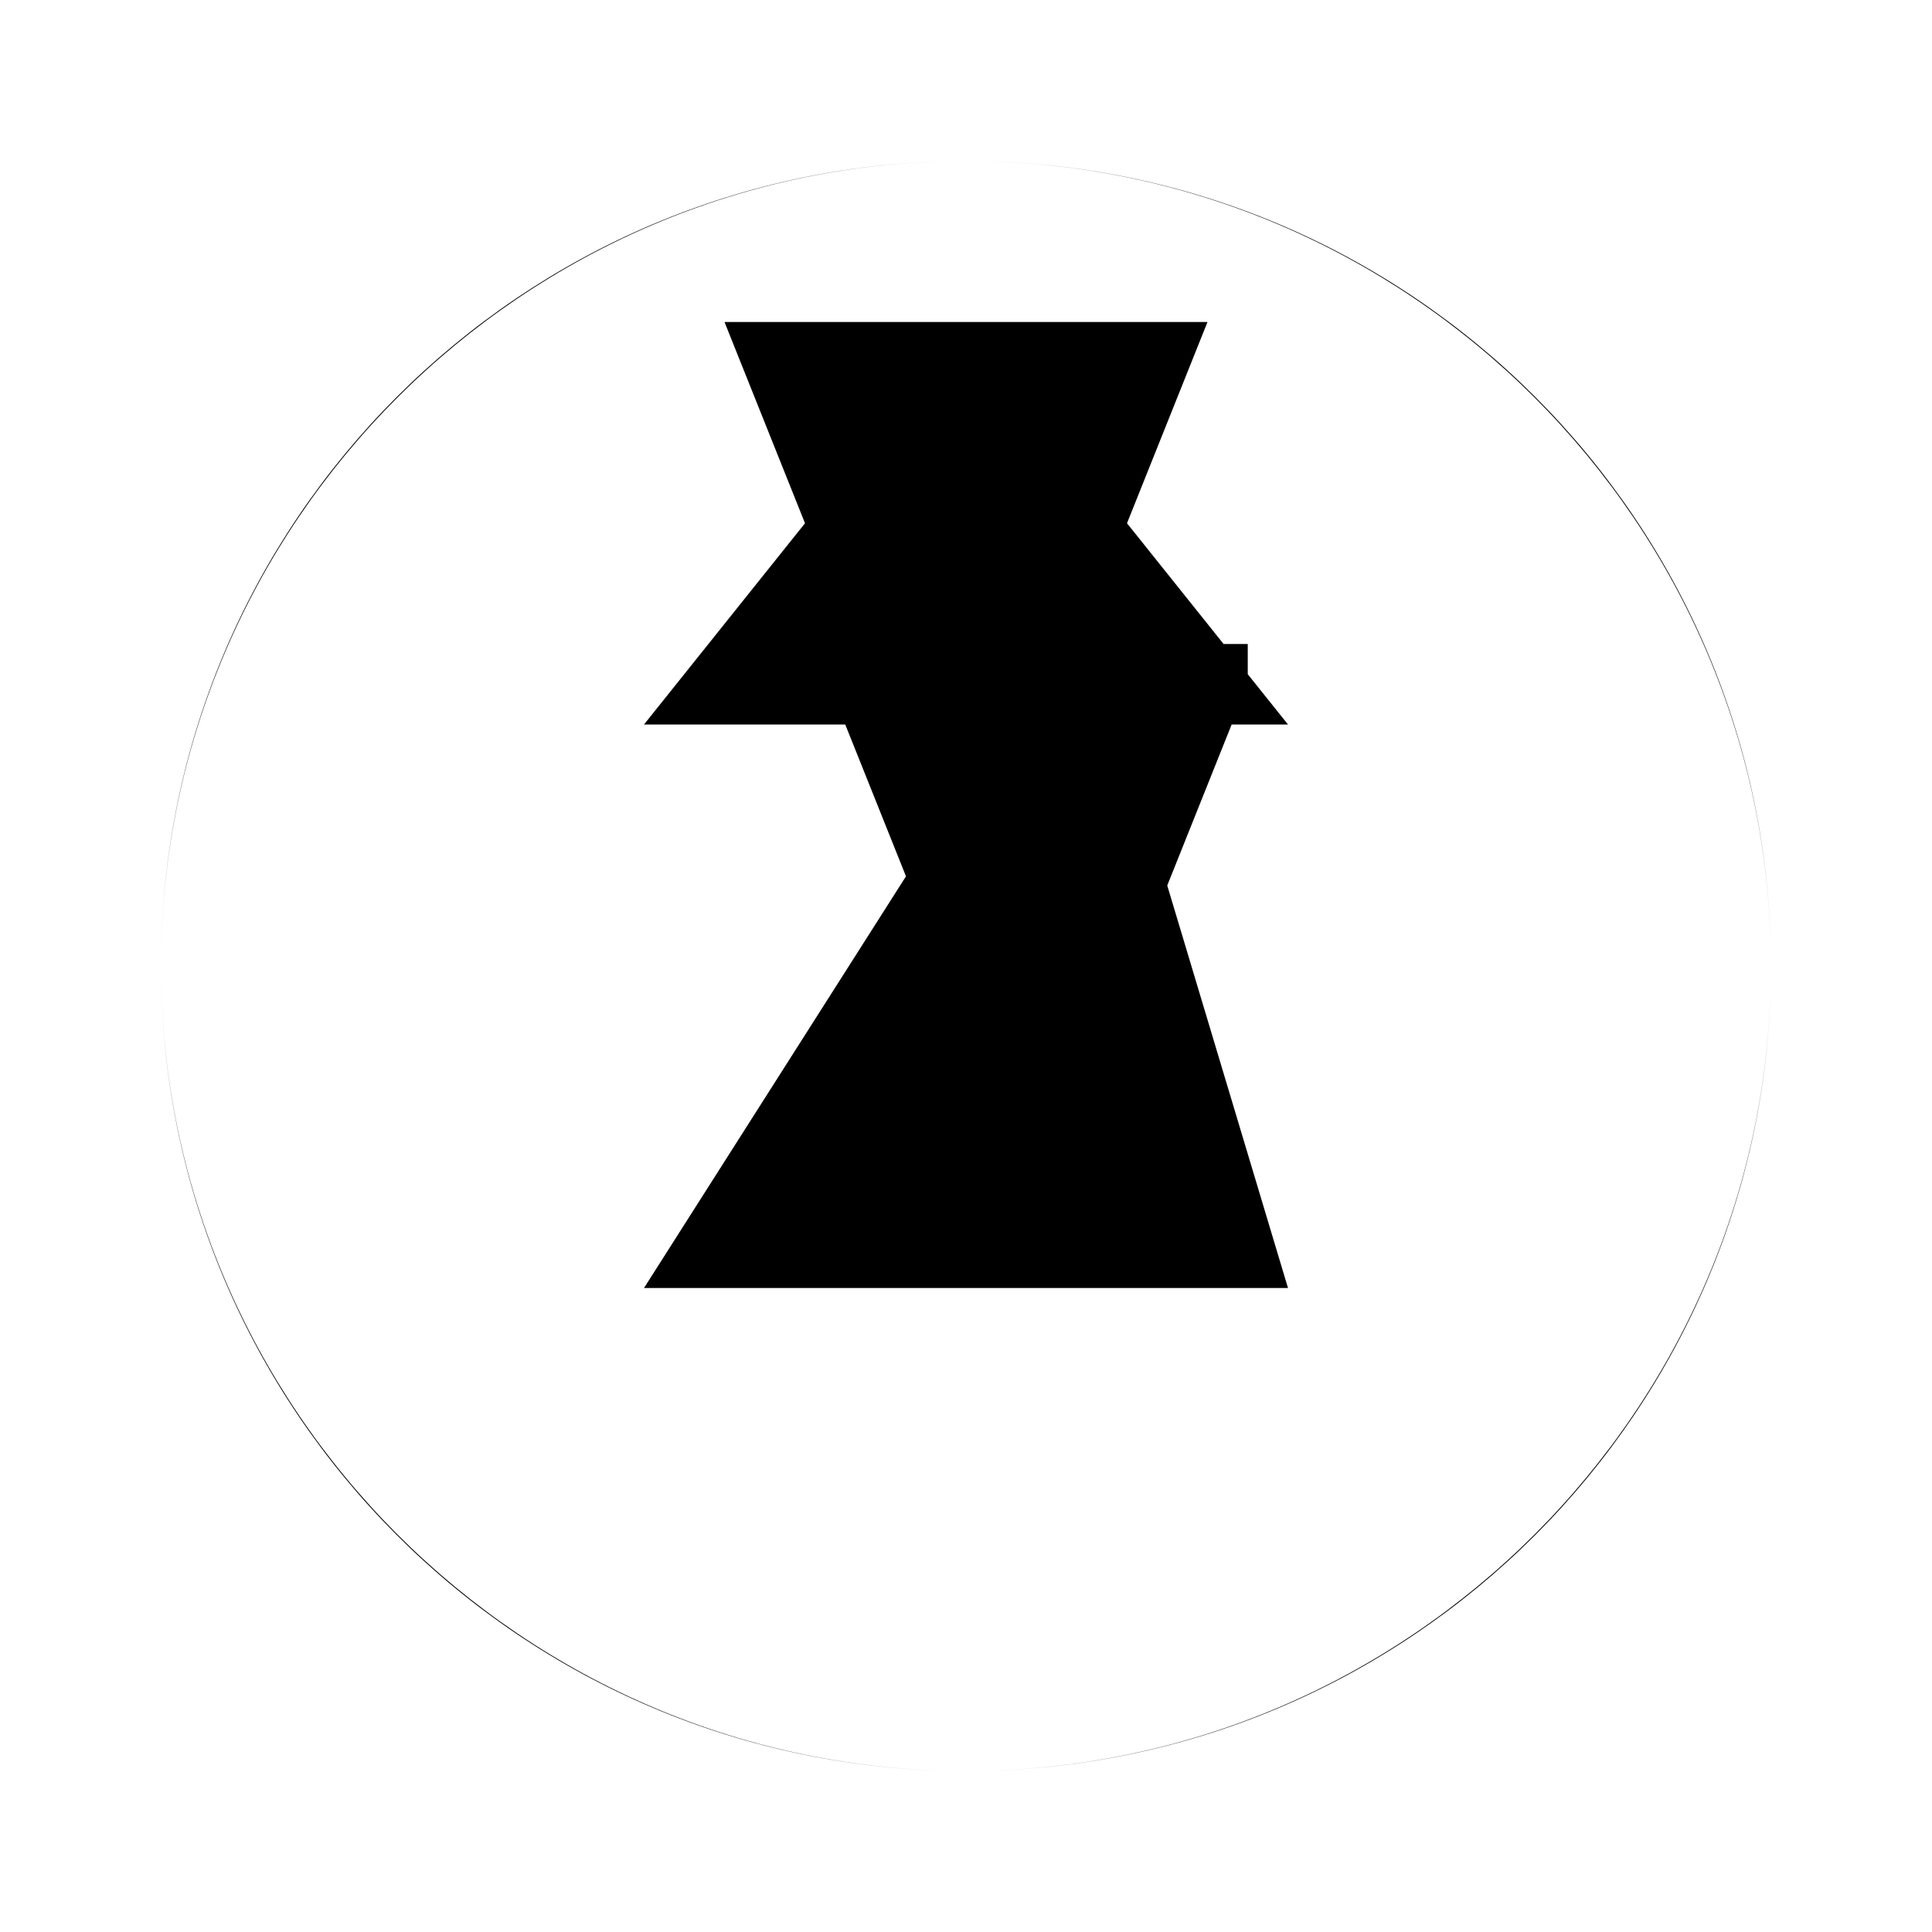 <svg xmlns="http://www.w3.org/2000/svg" viewBox="0 0 24 24" class="icon icon-space-jellyfish">
  <path d="M12 2C6.48 2 2 6.48 2 12s4.48 10 10 10 10-4.48 10-10S17.52 2 12 2zM12 22C6.5 22 2 17.5 2 12S6.5 2 12 2s10 4.5 10 10-4.5 10-10 10zm2-15.5l1-2.5h-6l1 2.5L8 9h8l-2-2.5zm1.5 1.5h-5l1 2.5L8 16h8l-1.5-5 1-2.5zm-5 1l1 2.5h2l1-2.5l-2-1l-2 1z"/>
</svg>